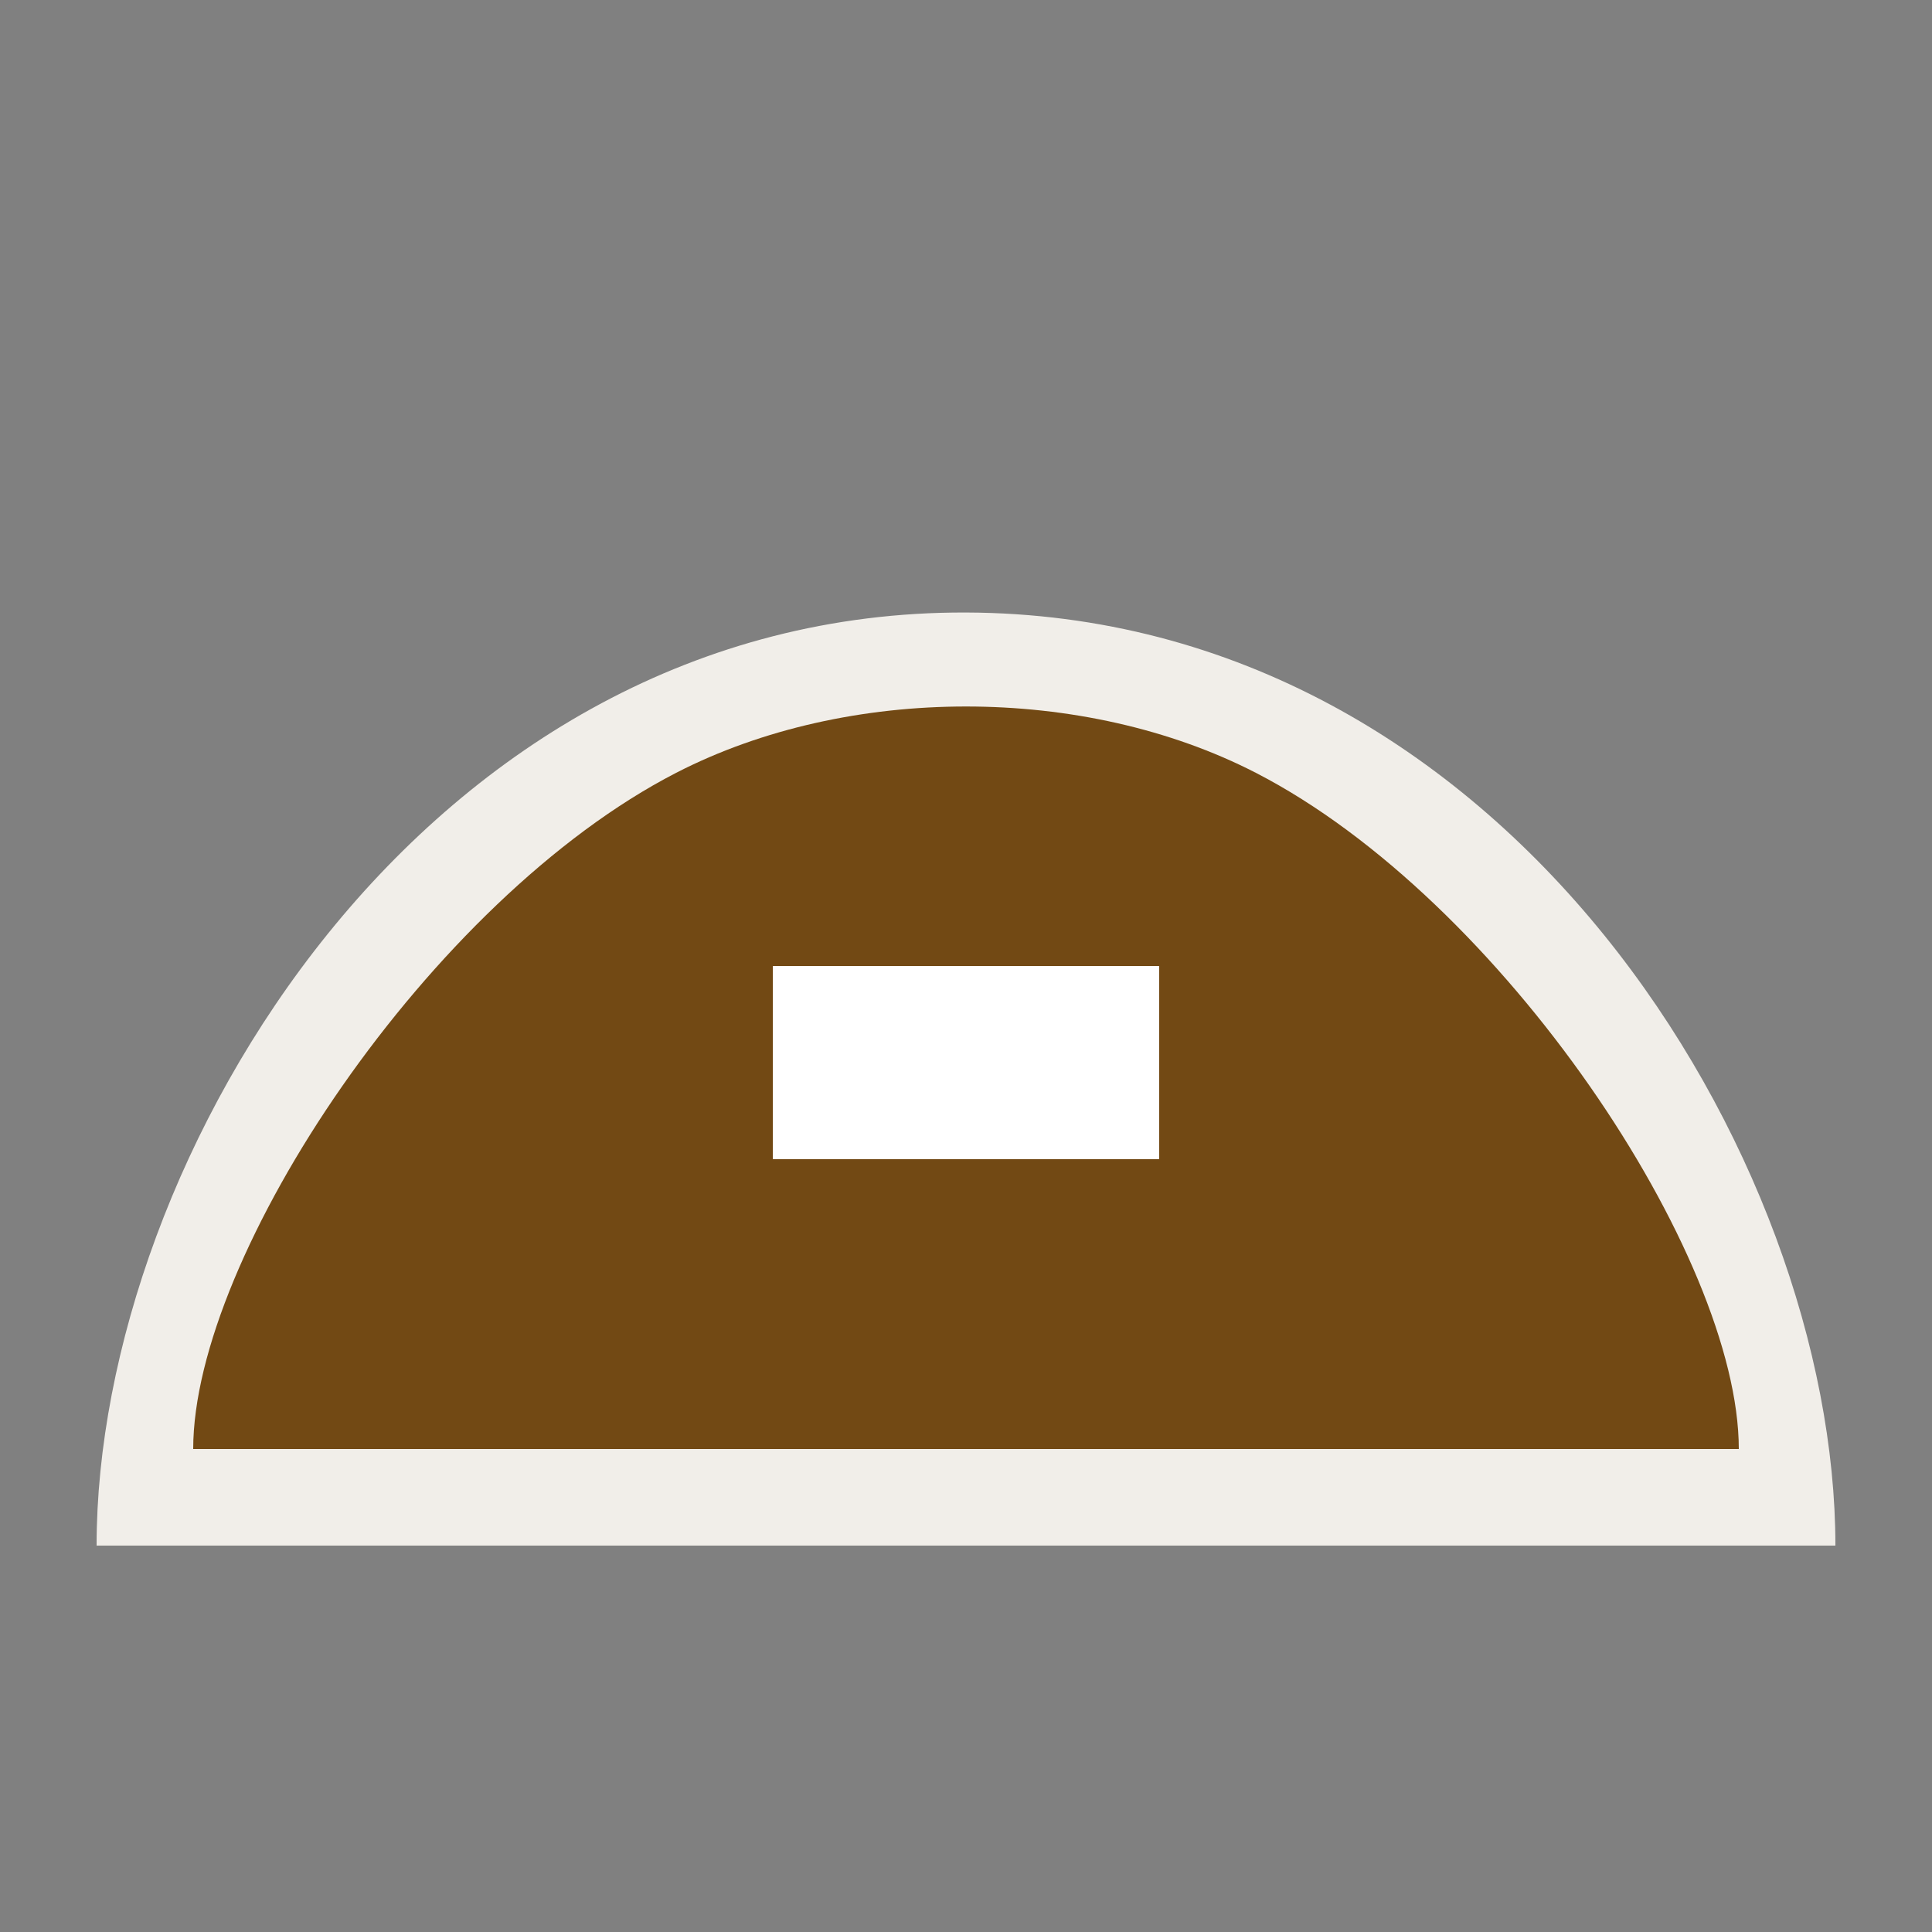 <?xml version="1.0" encoding="UTF-8" standalone="no"?>
<!-- Created with Inkscape (http://www.inkscape.org/) -->
<svg xmlns:rdf="http://www.w3.org/1999/02/22-rdf-syntax-ns#" xmlns="http://www.w3.org/2000/svg" height="580" width="580" version="1.1" xmlns:cc="http://creativecommons.org/ns#" xmlns:dc="http://purl.org/dc/elements/1.1/">
 <rect width="100%" height="100%" fill="#808080" stroke="none"/>
 <title>mil-bunker</title>
 <g fill-rule="evenodd">
  <path d="m29 464h522c0-116-98.32-279.58-261-280.12s-261 164.12-261 280.12z" fill="#f1eee9"/>
  <path fill="#724914" d="m58 435h464c0-58-71.06-164.95-145-203-51.57-26.54-122.43-26.54-174 0-73.94 38.05-145 145-145 203z"/>
  <rect height="58" width="116" y="290" x="232" fill="#fff"/>
 </g>
</svg>
